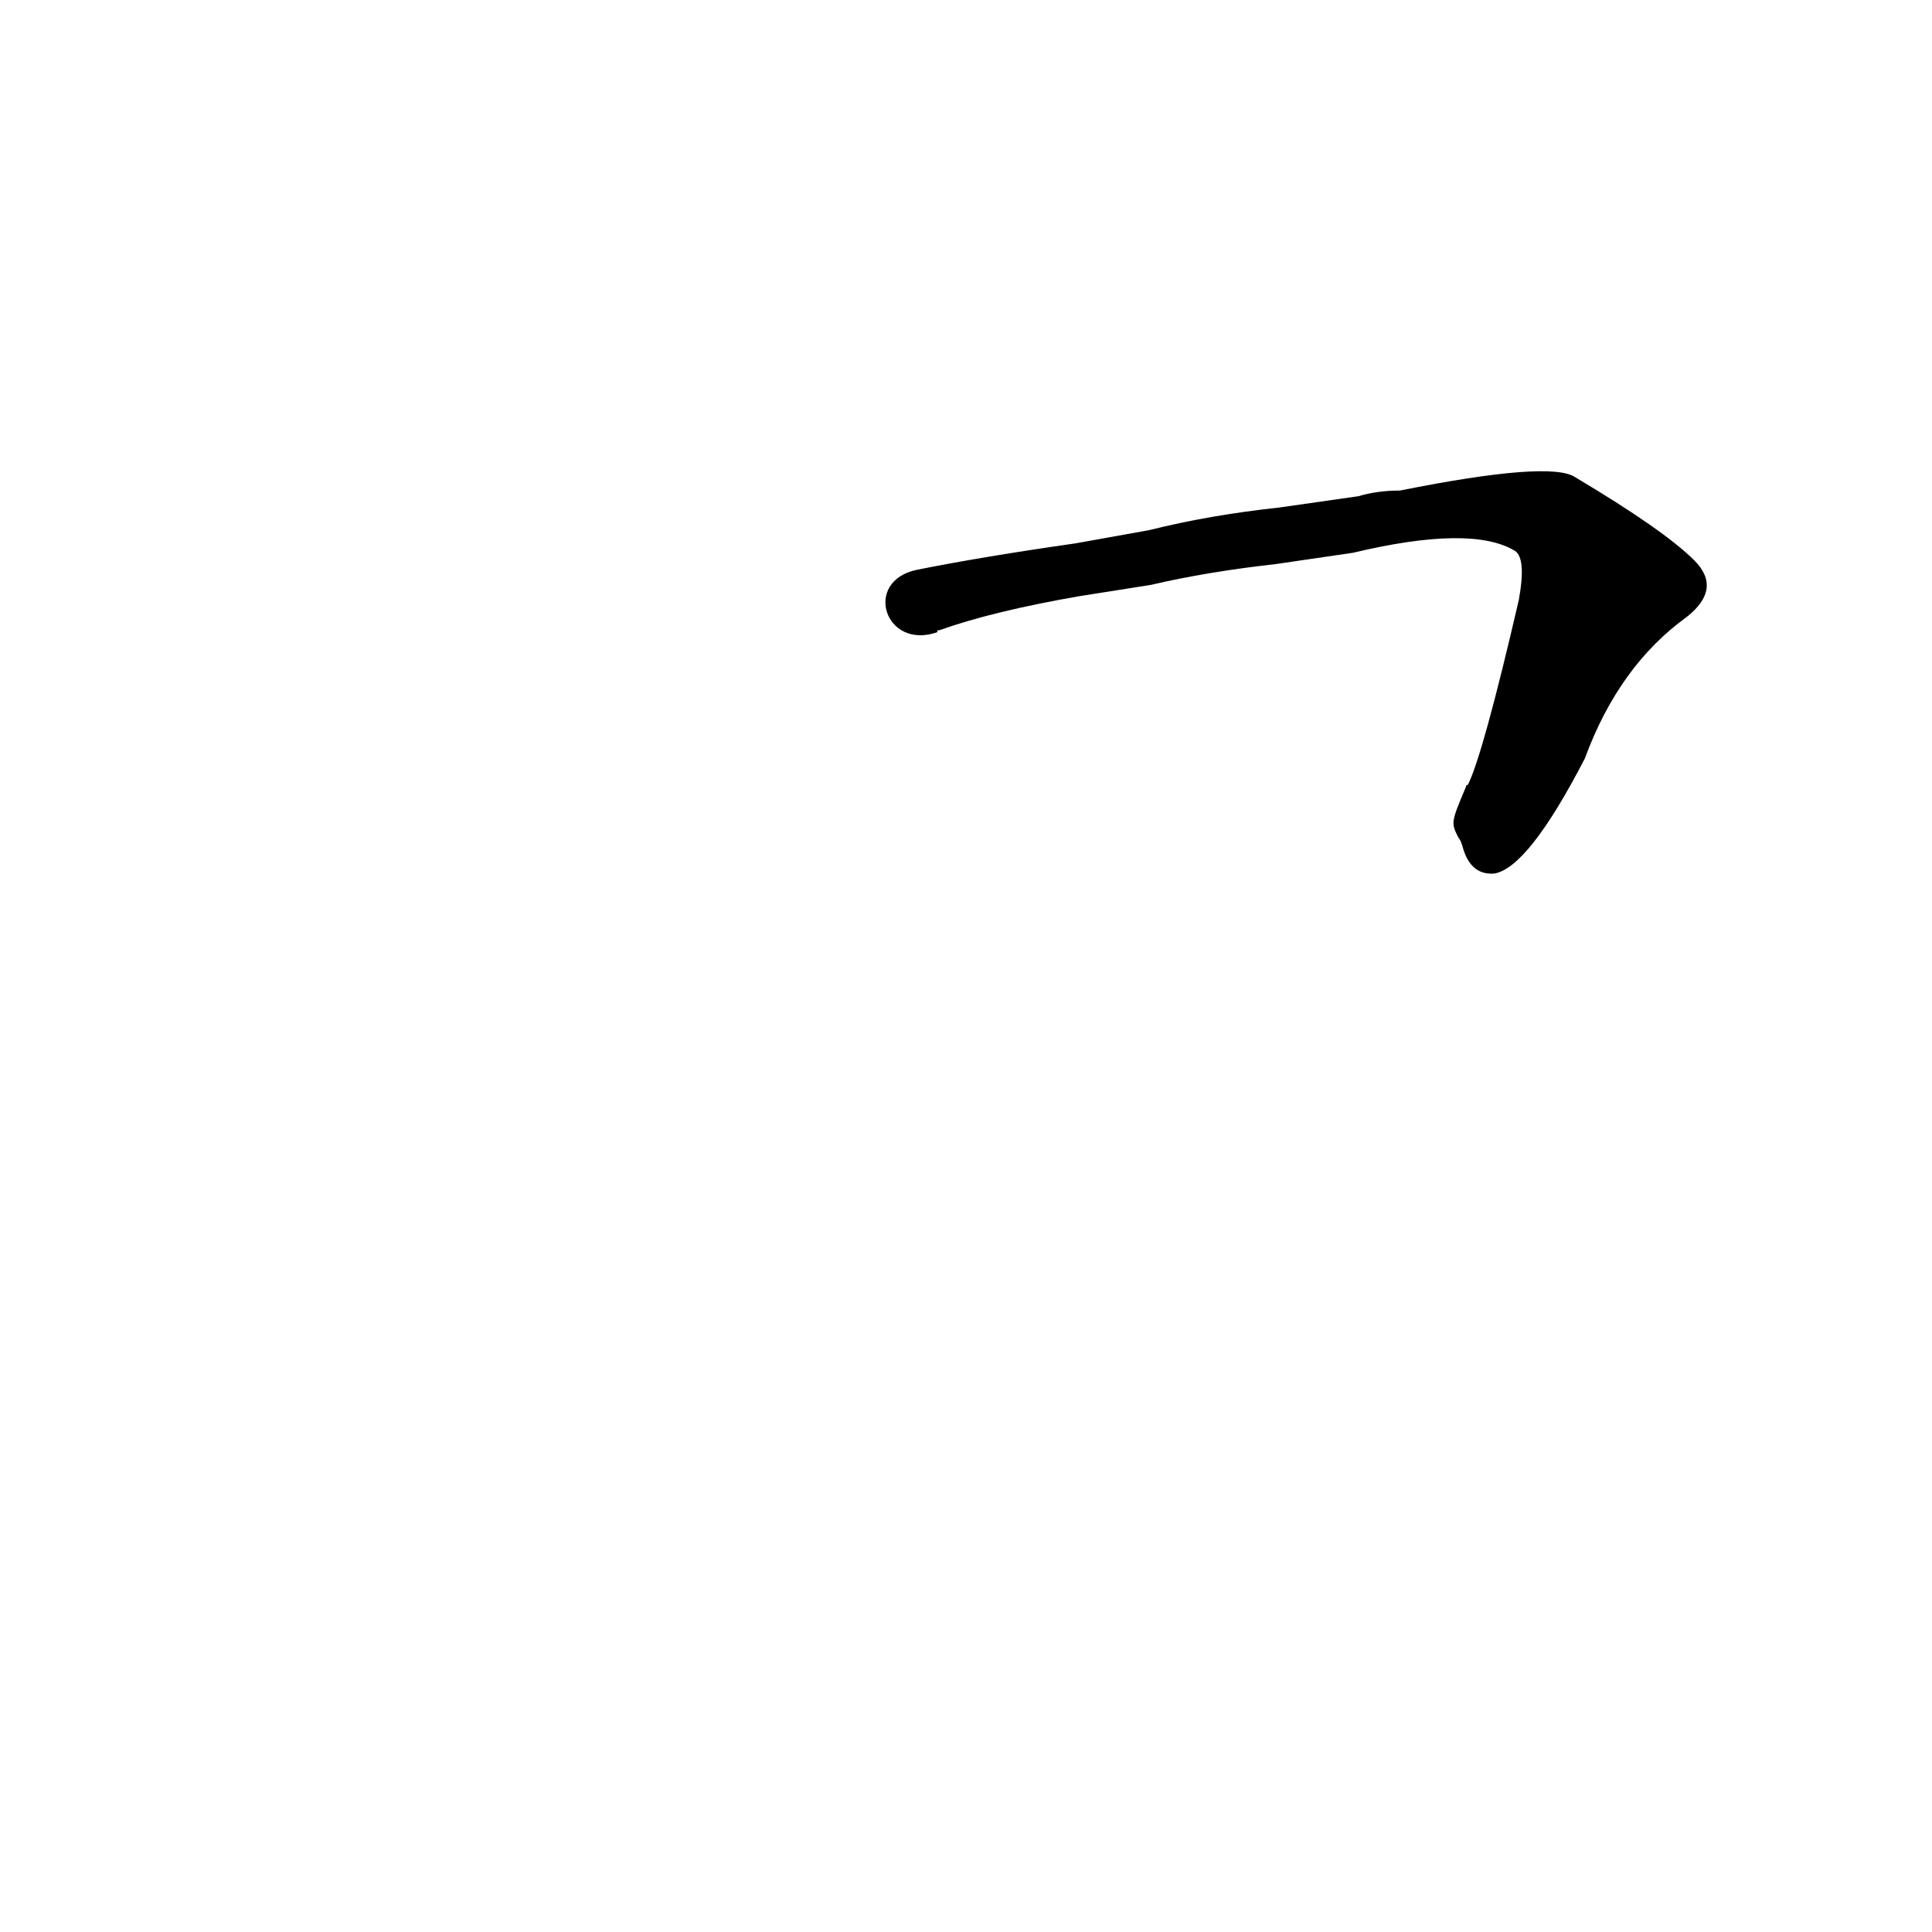 <?xml version='1.0' encoding='utf-8'?>
<svg xmlns="http://www.w3.org/2000/svg" version="1.1" viewBox="0 0 1024 1024"><g transform="scale(1, -1) translate(0, -900)"><path d="M 773 456 Q 774 455 775 452 Q 779 436 792 437 Q 810 440 840 498 Q 858 547 894 573 Q 913 588 898 603 Q 882 619 835 647 Q 822 656 742 640 Q 730 640 720 637 L 678 631 Q 641 627 609 619 L 570 612 Q 521 605 486 598 C 457 592 469 555 497 565 Q 496 566 498 566 Q 526 576 572 584 L 610 590 Q 640 597 676 601 L 717 607 Q 780 622 803 608 Q 809 604 805 582 Q 786 500 778 484 Q 777 484 777 483 C 769 464 769 464 773 456 Z" fill="black" /></g></svg>